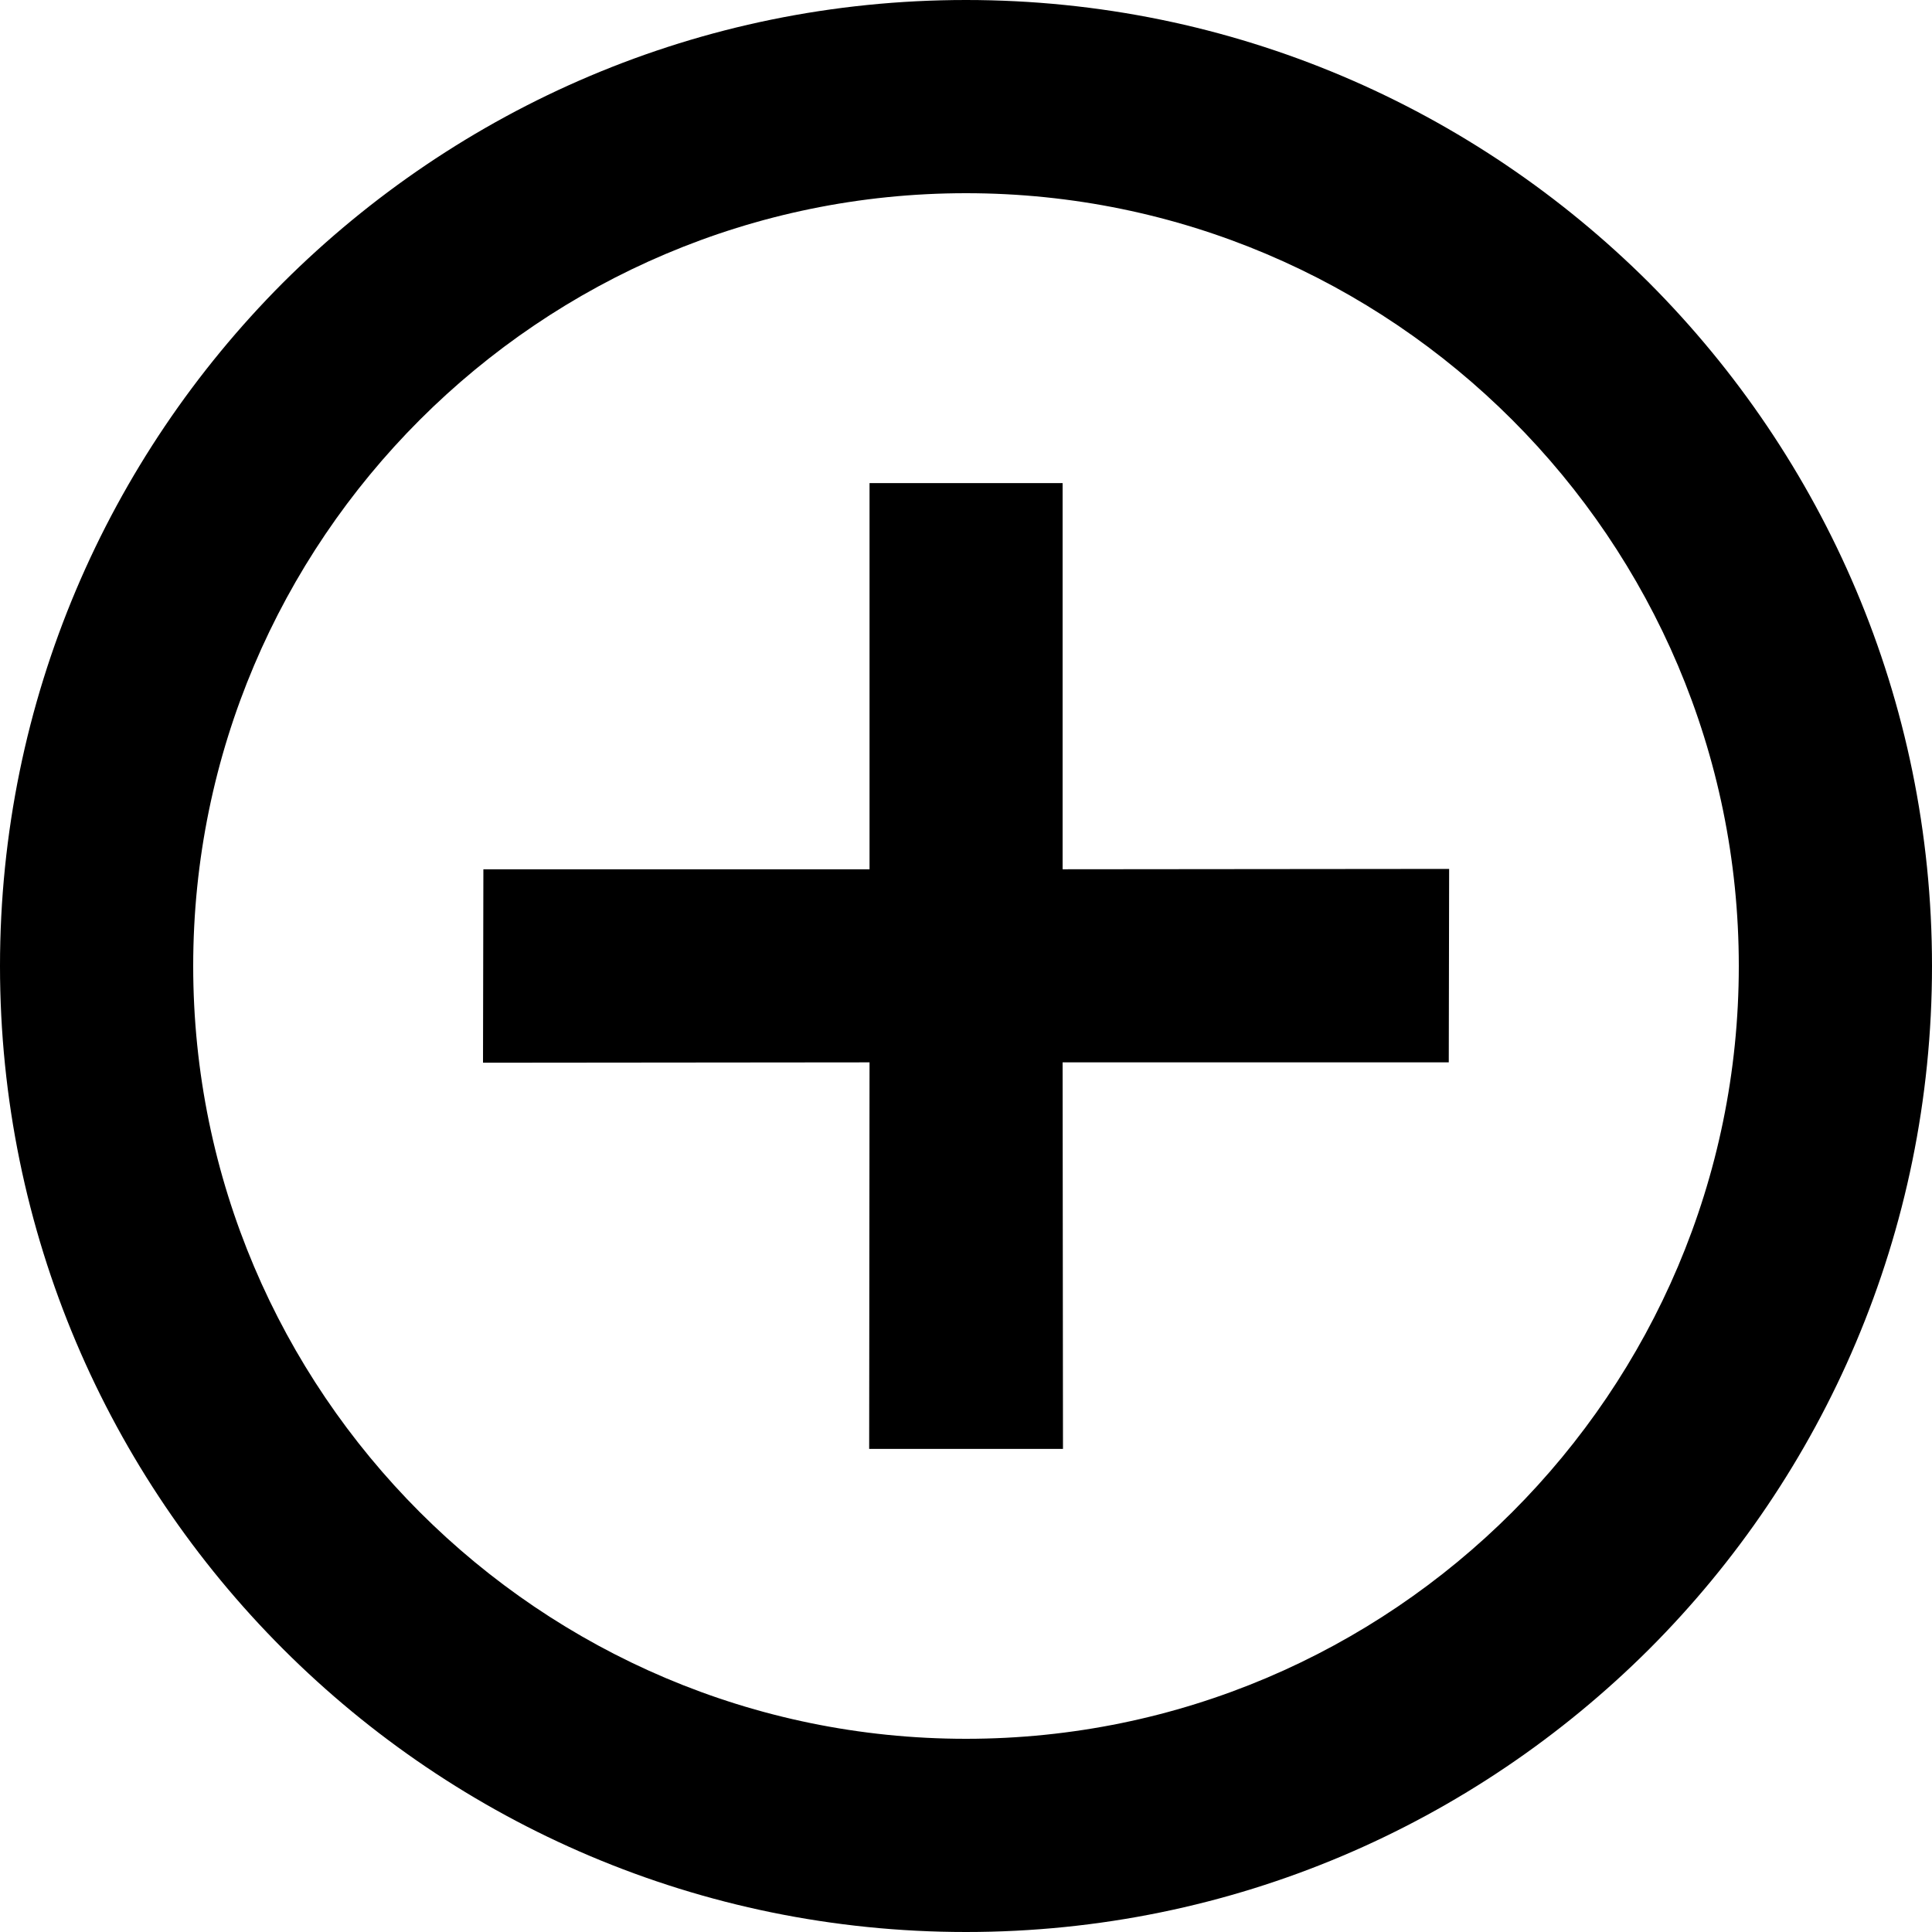 <svg width="375" height="375" viewBox="0 0 375 375" fill="none" xmlns="http://www.w3.org/2000/svg">
<path d="M320.1 54.9C286.1 21 239.3 0 187.5 0C135.7 0 88.9 21 54.9 54.9C21 88.9 0 135.8 0 187.5C0 291 84 375 187.5 375C239.3 375 286.1 354 320.1 320.1C354 286.2 375 239.3 375 187.5C375 135.7 354 88.9 320.1 54.9ZM187.5 337.5C104.8 337.5 37.5 270.2 37.5 187.5C37.5 104.8 104.8 37.5 187.5 37.5C270.2 37.5 337.5 104.8 337.5 187.5C337.5 270.2 270.2 337.5 187.5 337.5Z" fill="black"/>
<path d="M93.823 168.726L93.752 206.274L168.776 206.203L168.706 281.227H206.324L206.253 206.203H281.206L281.277 168.656L206.253 168.726V93.773H168.776V168.726H93.823Z" fill="black"/>
</svg>
